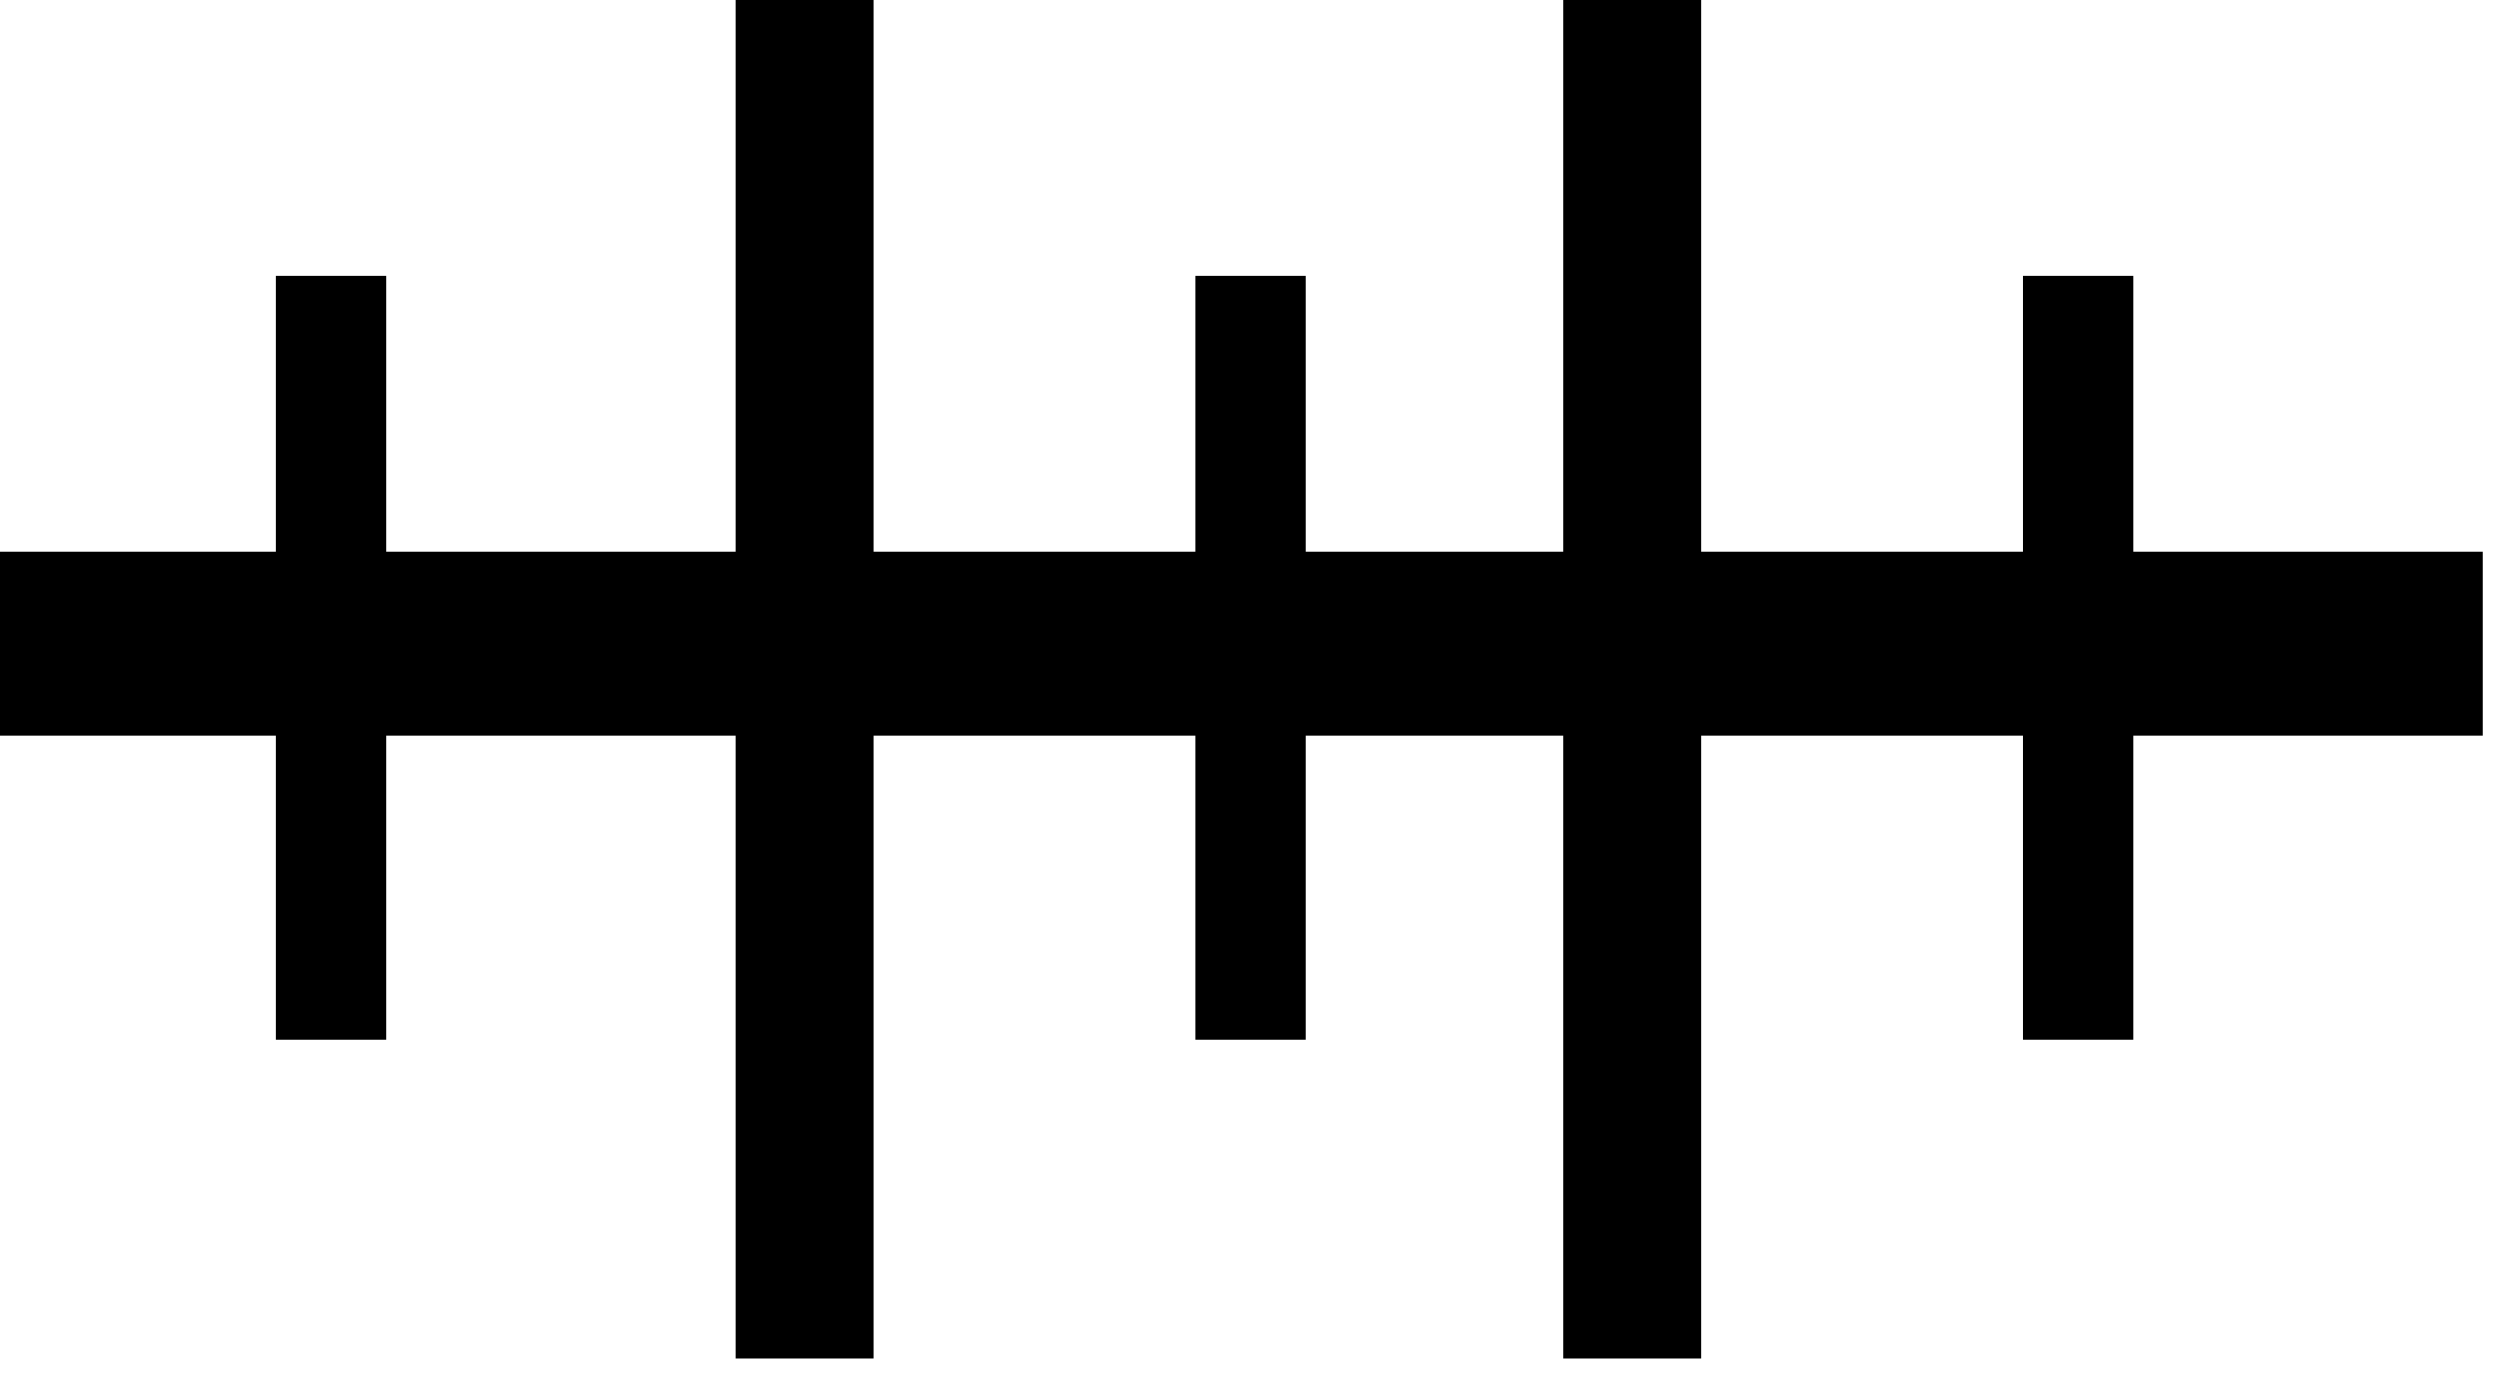<?xml version="1.0" encoding="utf-8"?>
<!-- Generated by IcoMoon.io -->
<!DOCTYPE svg PUBLIC "-//W3C//DTD SVG 1.1//EN" "http://www.w3.org/Graphics/SVG/1.1/DTD/svg11.dtd">
<svg version="1.1" xmlns="http://www.w3.org/2000/svg" xmlns:xlink="http://www.w3.org/1999/xlink" width="58" height="32" viewBox="0 0 58 32">
<path d="M0 17.067h57.6v-4.267h-57.6v4.267z"></path>
<path d="M6.4 6.4h2.56v17.722h-2.56v-17.722z"></path>
<path d="M17.067 31.517h3.2v-31.517h-3.2v31.517z"></path>
<path d="M27.733 6.4h2.56v17.722h-2.56v-17.722z"></path>
<path d="M36.267 31.517h3.2v-31.517h-3.2v31.517z"></path>
<path d="M46.933 6.4h2.56v17.722h-2.56v-17.722z"></path>
</svg>
